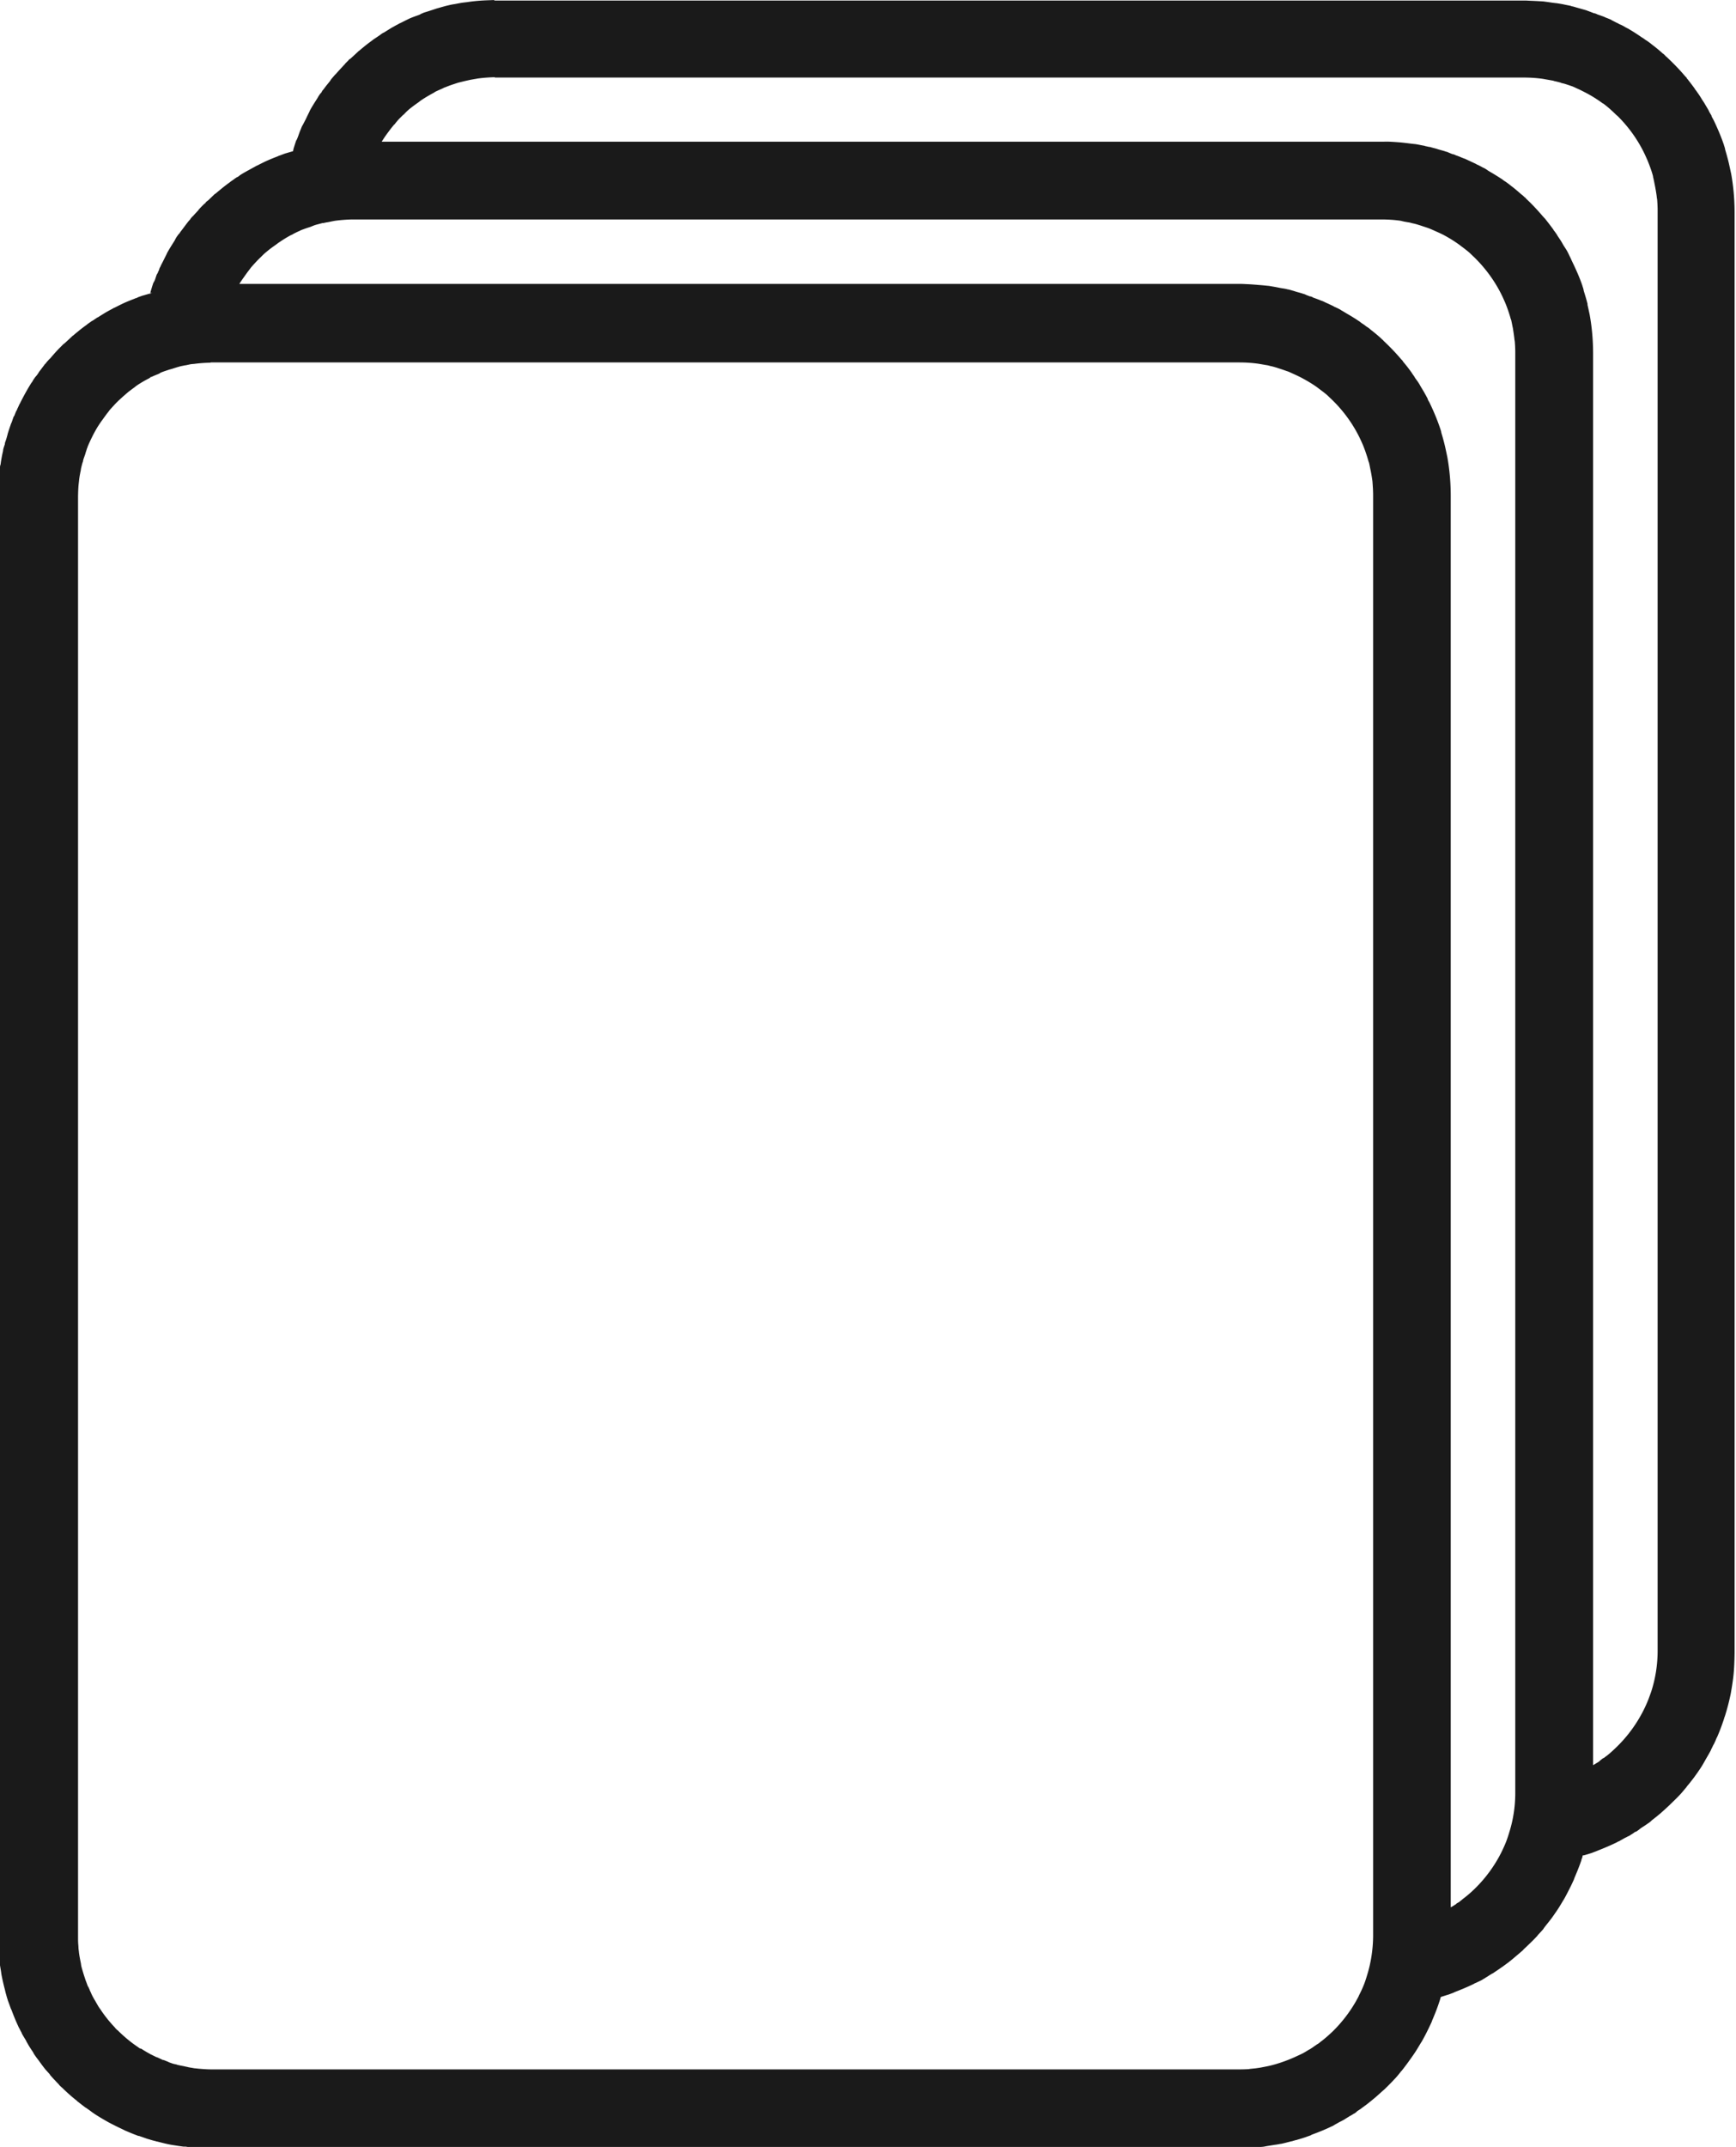 <?xml version="1.0" encoding="UTF-8" standalone="no"?>
<!-- Created with Inkscape (http://www.inkscape.org/) -->

<svg
   width="15.926mm"
   height="19.684mm"
   viewBox="0 0 15.926 19.684"
   version="1.1"
   id="svg1"
   xmlns="http://www.w3.org/2000/svg"
   xmlns:svg="http://www.w3.org/2000/svg">
   <defs
      id="defs1" />
   <g
      id="layer1"
      transform="translate(-73.29,-78.846)">
      <path
         id="path1"
         style="fill:#1a1a1a;stroke-width:0.565;stroke-dasharray:none"
         d="m 214.828,186.215 c 0,0 -0.029,0.001 -0.049,0.002 -0.069,0.002 -0.139,0.007 -0.209,0.018 -0.002,2.1e-4 -0.028,0.003 -0.049,0.006 -0.022,0.004 -0.043,0.008 -0.064,0.012 0,0 -0.023,0.003 -0.043,0.008 -0.037,0.008 -0.074,0.019 -0.109,0.029 a 0.057,0.057 0 0 0 -0.002,0 c 0,0 -0.051,0.017 -0.082,0.027 l -0.045,0.014 a 0.057,0.057 0 0 0 -0.004,0.002 l -0.01,0.004 c -0.014,0.006 -0.023,0.012 -0.023,0.012 -0.034,0.013 -0.07,0.024 -0.105,0.041 0,0 -0.037,0.018 -0.074,0.037 a 0.057,0.057 0 0 0 -0.002,0 l -0.025,0.014 c -0.016,0.008 -0.033,0.018 -0.053,0.029 0,0 -0.036,0.022 -0.066,0.041 -0.003,0.002 -0.004,0.002 -0.008,0.004 a 0.057,0.057 0 0 0 -0.008,0.004 l -0.012,0.008 -0.008,0.006 a 0.057,0.057 0 0 0 -0.002,0.002 c -0.015,0.01 -0.031,0.021 -0.031,0.021 -0.012,0.008 -0.027,0.018 -0.027,0.018 a 0.057,0.057 0 0 0 -0.006,0.004 l -0.01,0.008 c -0.02,0.015 -0.041,0.03 -0.062,0.047 0,0 -0.032,0.026 -0.059,0.049 a 0.057,0.057 0 0 0 -0.004,0.002 l -0.008,0.008 c -0.003,0.003 -0.03,0.028 -0.053,0.049 -0.007,0.007 -0.016,0.014 -0.016,0.014 -0.003,0.002 -0.007,0.003 -0.012,0.008 a 0.057,0.057 0 0 0 -0.004,0.006 c -0.006,0.008 -0.003,0.003 -0.004,0.004 l -0.008,0.008 -0.019,0.019 a 0.057,0.057 0 0 0 0,0.002 c -0.011,0.011 -0.021,0.022 -0.031,0.033 0,0 -0.032,0.034 -0.055,0.061 a 0.057,0.057 0 0 0 -0.002,0 c -0.008,0.01 -0.018,0.021 -0.018,0.021 -0.006,0.007 -0.016,0.019 -0.016,0.019 a 0.057,0.057 0 0 0 -0.008,0.01 l -0.002,0.004 -0.002,0.002 -0.002,0.004 c -0.015,0.02 -0.033,0.04 -0.049,0.062 l -0.016,0.021 a 0.057,0.057 0 0 0 -0.004,0.004 c -0.007,0.01 -0.011,0.02 -0.012,0.021 -1.2e-4,2.1e-4 -0.002,0.002 -0.002,0.002 l -0.004,0.004 a 0.057,0.057 0 0 0 -0.004,0.004 c -0.01,0.014 -0.018,0.027 -0.018,0.027 l -0.008,0.014 c -0.024,0.038 -0.05,0.077 -0.072,0.119 a 0.057,0.057 0 0 0 0,0.002 c 0,0 -0.019,0.038 -0.035,0.072 l -0.016,0.031 c -0.005,0.01 -0.01,0.019 -0.01,0.019 -0.004,0.007 -0.008,0.014 -0.008,0.014 a 0.057,0.057 0 0 0 -0.002,0.004 c -0.005,0.012 -0.01,0.026 -0.016,0.039 -0.003,0.007 -0.004,0.011 -0.006,0.016 -0.007,0.019 -0.012,0.035 -0.018,0.049 a 0.057,0.057 0 0 0 -0.002,0.004 v 0.002 l -0.006,0.012 a 0.057,0.057 0 0 0 -0.004,0.006 c -0.009,0.026 -0.017,0.051 -0.025,0.078 a 0.057,0.057 0 0 0 0,0.002 l -0.004,0.018 h -0.002 c -0.017,0.005 -0.039,0.011 -0.065,0.019 a 0.057,0.057 0 0 0 -0.002,0 l -0.043,0.016 -0.01,0.004 a 0.057,0.057 0 0 0 -0.002,0 c -0.01,0.004 -0.018,0.008 -0.018,0.008 -0.039,0.015 -0.076,0.03 -0.113,0.047 0,0 -0.037,0.018 -0.074,0.037 a 0.057,0.057 0 0 0 -0.002,0 l -0.025,0.014 c -0.019,0.01 -0.034,0.019 -0.049,0.027 0,0 -0.042,0.022 -0.078,0.045 a 0.057,0.057 0 0 0 -0.01,0.008 l -0.008,0.006 -0.01,0.006 a 0.057,0.057 0 0 0 -0.002,0 c -0.013,0.008 -0.027,0.018 -0.027,0.018 a 0.057,0.057 0 0 0 -0.002,0.002 c -0.014,0.01 -0.033,0.023 -0.033,0.023 a 0.057,0.057 0 0 0 -0.002,0.002 l -0.008,0.006 c -0.021,0.015 -0.043,0.032 -0.064,0.049 0,0 -0.032,0.026 -0.059,0.049 l -0.006,0.004 a 0.057,0.057 0 0 0 -0.004,0.002 c 0,0 -0.032,0.031 -0.055,0.053 -0.005,0.005 -0.012,0.01 -0.012,0.01 a 0.057,0.057 0 0 0 -0.006,0.004 l -0.008,0.008 a 0.057,0.057 0 0 0 -0.004,0.006 c -0.006,0.008 -0.003,0.003 -0.004,0.004 l -0.002,0.002 a 0.057,0.057 0 0 0 -0.006,0.004 c -0.009,0.009 -0.019,0.019 -0.019,0.019 -0.012,0.012 -0.023,0.024 -0.033,0.035 h 0.002 c 0,0 -0.032,0.034 -0.055,0.06 a 0.057,0.057 0 0 0 -0.002,0 c -0.008,0.01 -0.018,0.021 -0.018,0.021 a 0.057,0.057 0 0 0 0,0.002 c -0.007,0.009 -0.018,0.021 -0.018,0.021 a 0.057,0.057 0 0 0 -0.002,0.002 l -0.006,0.008 c -0.019,0.024 -0.036,0.048 -0.053,0.07 l -0.016,0.021 a 0.057,0.057 0 0 0 -0.002,0.004 c -0.003,0.005 -0.01,0.012 -0.01,0.012 a 0.057,0.057 0 0 0 -0.004,0.004 l -0.01,0.014 c -0.011,0.015 -0.019,0.031 -0.019,0.031 l -0.006,0.012 c -0.024,0.038 -0.05,0.078 -0.072,0.119 a 0.057,0.057 0 0 0 0,0.002 c 0,0 -0.018,0.036 -0.035,0.07 l -0.016,0.031 a 0.057,0.057 0 0 0 -0.002,0.004 c -0.003,0.007 -0.008,0.018 -0.008,0.018 a 0.057,0.057 0 0 0 -0.002,0.002 c -0.006,0.013 -0.008,0.023 -0.008,0.023 -0.003,0.008 -0.007,0.014 -0.01,0.021 0,0 0,0.002 0,0.002 -0.001,0.003 -0.003,0.005 -0.004,0.008 -0.003,0.005 -0.007,0.01 -0.008,0.014 -0.006,0.016 -0.011,0.033 -0.016,0.047 l -0.002,0.004 c -4.2e-4,0.001 -0.002,0.003 -0.002,0.004 l -0.006,0.012 a 0.057,0.057 0 0 0 -0.004,0.006 c -0.01,0.028 -0.017,0.054 -0.025,0.08 a 0.057,0.057 0 0 0 0,0.002 l -0.004,0.012 0.019,-0.002 c 0,0 -0.015,0.005 -0.019,0.006 l -0.004,0.012 0.002,-0.012 c -0.016,0.005 -0.039,0.011 -0.065,0.019 a 0.057,0.057 0 0 0 -0.002,0 l -0.045,0.016 a 0.057,0.057 0 0 0 -0.002,0.002 l -0.01,0.004 c -0.006,0.003 -0.014,0.004 -0.014,0.004 a 0.057,0.057 0 0 0 -0.002,0.002 c -0.039,0.015 -0.075,0.029 -0.113,0.047 0,0 -0.037,0.018 -0.074,0.037 a 0.057,0.057 0 0 0 -0.002,0 l -0.025,0.014 c -0.016,0.008 -0.033,0.018 -0.053,0.029 0,0 -0.039,0.024 -0.072,0.045 -6.5e-4,4.2e-4 -0.001,-4.1e-4 -0.002,0 a 0.057,0.057 0 0 0 -0.004,0.002 l -0.014,0.01 -0.01,0.006 a 0.057,0.057 0 0 0 -0.002,0.002 c -0.011,0.008 -0.027,0.016 -0.027,0.016 a 0.057,0.057 0 0 0 -0.002,0.002 c -0.014,0.01 -0.033,0.023 -0.033,0.023 a 0.057,0.057 0 0 0 -0.002,0.002 l -0.01,0.008 c -0.021,0.015 -0.042,0.031 -0.062,0.047 0,0 -0.032,0.026 -0.059,0.049 a 0.057,0.057 0 0 0 -0.004,0.002 l -0.008,0.008 c -0.003,0.003 -0.03,0.028 -0.053,0.049 -0.007,0.007 -0.016,0.014 -0.016,0.014 -1.1e-4,1.6e-4 -0.002,0.002 -0.002,0.002 a 0.057,0.057 0 0 0 -0.014,0.012 l -0.006,0.006 -0.006,0.006 c -0.009,0.009 -0.019,0.019 -0.019,0.019 -0.009,0.009 -0.019,0.02 -0.031,0.033 a 0.057,0.057 0 0 0 -0.002,0.002 c 0,0 -0.031,0.035 -0.053,0.061 a 0.057,0.057 0 0 0 -0.002,0 c -0.005,0.006 -0.016,0.018 -0.016,0.018 a 0.057,0.057 0 0 0 -0.004,0.004 c -0.009,0.011 -0.018,0.023 -0.018,0.023 l -0.004,0.002 a 0.057,0.057 0 0 0 -0.004,0.006 c -0.018,0.024 -0.036,0.048 -0.053,0.07 a 0.057,0.057 0 0 0 0,0.002 l -0.016,0.023 c -0.004,0.005 -0.01,0.012 -0.01,0.012 a 0.057,0.057 0 0 0 -0.004,0.004 l -0.01,0.014 c -0.011,0.015 -0.019,0.031 -0.019,0.031 l -0.006,0.008 a 0.057,0.057 0 0 0 -0.002,0.002 c -0.025,0.04 -0.048,0.08 -0.07,0.121 -0.001,0.002 -0.02,0.037 -0.037,0.072 a 0.057,0.057 0 0 0 -0.002,0.002 l -0.014,0.031 c -0.006,0.011 -0.01,0.023 -0.01,0.023 -0.003,0.006 -0.006,0.01 -0.006,0.01 a 0.057,0.057 0 0 0 -0.002,0.004 c -0.004,0.009 -0.008,0.02 -0.012,0.029 0,0 0,0.002 0,0.002 -0.001,0.003 -0.003,0.005 -0.004,0.008 -0.003,0.005 -0.007,0.01 -0.008,0.014 -0.007,0.019 -0.012,0.037 -0.018,0.051 a 0.057,0.057 0 0 0 -0.004,0.008 l -0.006,0.018 c -0.009,0.025 -0.017,0.05 -0.025,0.076 a 0.057,0.057 0 0 0 0,0.002 l -0.008,0.029 c -0.005,0.019 -0.014,0.043 -0.014,0.043 a 0.057,0.057 0 0 0 -0.002,0.006 l -0.002,0.01 0.002,-0.002 c -0.004,0.015 -0.011,0.031 -0.016,0.051 -0.001,0.005 -0.002,0.012 -0.002,0.016 -0.005,0.022 -0.01,0.044 -0.014,0.068 0,0 -0.005,0.026 -0.008,0.051 a 0.057,0.057 0 0 0 0,0.002 c -6.8e-4,0.006 -0.001,0.004 -0.002,0.006 -4.7e-4,0.002 -0.003,0.009 -0.004,0.019 -0.002,0.015 -0.004,0.033 -0.004,0.033 a 0.057,0.057 0 0 0 0,0.006 v 0.01 c -0.002,0.013 -0.005,0.028 -0.006,0.045 l -0.002,0.023 c -0.004,0.047 -0.006,0.096 -0.006,0.143 v 0.006 13.213 0.012 a 0.057,0.057 0 0 0 0,0.002 c 0.001,0.05 0.004,0.096 0.008,0.145 v 0.01 a 0.057,0.057 0 0 0 0,0.006 c 0,0 0.002,0.02 0.004,0.041 a 0.057,0.057 0 0 0 0,0.004 l 0.002,0.012 c 2.6e-4,0.002 0.005,0.035 0.01,0.064 0.003,0.016 0.006,0.039 0.006,0.039 a 0.057,0.057 0 0 0 0,0.002 c 0.009,0.049 0.02,0.098 0.033,0.146 0,0 0.005,0.024 0.012,0.047 0,0 0.006,0.024 0.014,0.047 a 0.057,0.057 0 0 0 0,0.002 l 0.016,0.043 c 0.006,0.017 0.014,0.039 0.014,0.039 a 0.057,0.057 0 0 0 0.002,0.002 l 0.004,0.01 c 0.003,0.008 0.006,0.016 0.006,0.016 0.015,0.039 0.03,0.076 0.047,0.113 l 0.014,0.031 a 0.057,0.057 0 0 0 0.002,0.002 c 0.006,0.013 0.012,0.024 0.018,0.035 l 0.002,0.004 c 3.7e-4,7.2e-4 0.002,0.001 0.002,0.002 a 0.057,0.057 0 0 0 0.002,0.008 c 0.013,0.025 0.028,0.047 0.041,0.07 a 0.057,0.057 0 0 0 0,0.002 l 0.019,0.033 c 0.012,0.021 0.025,0.04 0.041,0.064 l 0.01,0.018 a 0.057,0.057 0 0 0 0.002,0.004 l 0.01,0.014 c 0.012,0.018 0.029,0.039 0.029,0.039 0.02,0.028 0.041,0.057 0.064,0.086 a 0.057,0.057 0 0 0 0.002,0.002 c 0,0 0.019,0.021 0.035,0.039 0.003,0.003 0.003,0.004 0.006,0.008 a 0.057,0.057 0 0 0 0.002,0.004 c 0.026,0.03 0.053,0.058 0.08,0.086 l 0.002,0.004 a 0.057,0.057 0 0 0 0.006,0.006 c 0.011,0.011 0.023,0.021 0.023,0.021 0.02,0.019 0.039,0.038 0.061,0.057 0,0 0.019,0.017 0.031,0.027 0.015,0.013 0.029,0.024 0.041,0.033 l 0.002,0.004 a 0.057,0.057 0 0 0 0.006,0.004 c 0,0 0.039,0.031 0.074,0.057 a 0.057,0.057 0 0 0 0.002,0 c 0,0 0.018,0.013 0.035,0.025 l 0.019,0.014 a 0.057,0.057 0 0 0 0.002,0.002 c 0.009,0.006 0.021,0.014 0.021,0.014 a 0.057,0.057 0 0 0 0.002,0.002 c 0.027,0.017 0.054,0.034 0.084,0.051 0,0 0.025,0.015 0.051,0.029 0,0 0.059,0.031 0.102,0.051 l 0.025,0.012 c 0.006,0.003 0.012,0.006 0.012,0.006 a 0.057,0.057 0 0 0 0.004,0.002 c 0.035,0.015 0.07,0.03 0.105,0.043 l 0.021,0.008 v -0.002 c 0.02,0.007 0.038,0.013 0.041,0.014 0.017,0.006 0.039,0.014 0.039,0.014 a 0.057,0.057 0 0 0 0.002,0 c 0.012,0.004 0.015,0.005 0.021,0.006 l 0.01,0.004 c 3.3e-4,4e-5 0.004,0 0.004,0 a 0.057,0.057 0 0 0 0.004,0.002 c 0.018,0.005 0.039,0.01 0.039,0.01 l 0.004,0.002 a 0.057,0.057 0 0 0 0.004,0 c 0.044,0.011 0.088,0.023 0.135,0.031 0,0 0.043,0.007 0.078,0.012 0.015,0.002 0.029,0.004 0.029,0.004 a 0.057,0.057 0 0 0 0.008,0 h 0.012 c 0.013,0.002 0.026,0.004 0.039,0.006 a 0.057,0.057 0 0 0 0.004,0 l 0.021,0.002 c 0.048,0.004 0.097,0.006 0.145,0.006 h 0.006 9.447 0.012 a 0.057,0.057 0 0 0 0.002,0 c 0.048,-0.001 0.094,-0.002 0.145,-0.006 a 0.057,0.057 0 0 0 0.006,0 l 0.006,-0.002 c 0,0 0.024,-0.002 0.045,-0.004 a 0.057,0.057 0 0 0 0.004,0 l 0.012,-0.002 a 0.057,0.057 0 0 0 0.002,0 c 0,0 0.019,-0.004 0.031,-0.006 0.02,-0.003 0.04,-0.006 0.062,-0.01 0,0 0.027,-0.003 0.049,-0.008 0.004,-6.5e-4 0.006,-6.2e-4 0.014,-0.002 a 0.057,0.057 0 0 0 0.002,0 c 0.031,-0.007 0.061,-0.015 0.092,-0.023 a 0.057,0.057 0 0 0 0.004,0 l 0.012,-0.004 0.021,-0.006 0.01,-0.002 a 0.057,0.057 0 0 0 0.006,-0.002 c 0.028,-0.008 0.055,-0.016 0.08,-0.025 l 0.045,-0.016 a 0.057,0.057 0 0 0 0.002,-0.002 l 0.008,-0.004 c 0.062,-0.023 0.125,-0.048 0.186,-0.078 a 0.057,0.057 0 0 0 0.002,0 l 0.023,-0.014 c 0.017,-0.009 0.028,-0.016 0.045,-0.025 0.015,-0.007 0.031,-0.016 0.031,-0.016 0.015,-0.008 0.03,-0.019 0.031,-0.019 0.018,-0.011 0.015,-0.009 0.023,-0.014 a 0.057,0.057 0 0 0 0.002,-0.002 l 0.012,-0.006 0.031,-0.019 a 0.057,0.057 0 0 0 0.002,0 c 0.017,-0.011 0.021,-0.016 0.023,-0.018 l 0.004,-0.004 c 0.004,-0.003 0.018,-0.011 0.035,-0.023 a 0.057,0.057 0 0 0 0.002,-0.002 l 0.029,-0.021 0.002,-0.002 c 0.006,-0.004 0.012,-0.008 0.012,-0.008 a 0.057,0.057 0 0 0 0.002,-0.002 c 0.028,-0.021 0.055,-0.044 0.082,-0.066 0,0 0.029,-0.025 0.055,-0.049 l 0.002,-0.002 0.031,-0.027 a 0.057,0.057 0 0 0 0.002,-0.002 c 0.032,-0.031 0.063,-0.062 0.092,-0.094 l 0.002,-0.002 0.002,-0.002 a 0.057,0.057 0 0 0 0.002,-0.002 c 0.018,-0.02 0.034,-0.04 0.049,-0.059 l 0.002,-0.004 0.006,-0.004 a 0.057,0.057 0 0 0 0.004,-0.006 c 0,0 0.013,-0.016 0.021,-0.027 0.016,-0.021 0.031,-0.041 0.045,-0.061 0,0 0.03,-0.041 0.053,-0.076 0.019,-0.029 0.037,-0.06 0.055,-0.09 a 0.057,0.057 0 0 0 0.002,-0.002 c 0,0 0.019,-0.033 0.035,-0.064 0.021,-0.04 0.04,-0.08 0.059,-0.121 a 0.057,0.057 0 0 0 0.002,-0.006 l 0.002,-0.006 c 0.024,-0.056 0.047,-0.113 0.066,-0.172 a 0.057,0.057 0 0 0 0.002,-0.006 c -7.6e-4,0.003 0.001,-0.004 0.002,-0.006 l 0.002,-0.006 c 0.003,-0.01 0.005,-0.018 0.008,-0.027 0.023,-0.007 0.047,-0.015 0.066,-0.021 a 0.057,0.057 0 0 0 0.002,0 l 0.043,-0.016 0.01,-0.004 a 0.057,0.057 0 0 0 0.002,-0.002 c 0.062,-0.024 0.123,-0.049 0.182,-0.078 l 0.002,-0.002 0.023,-0.01 a 0.057,0.057 0 0 0 0.004,-0.002 c 0.012,-0.006 0.025,-0.011 0.047,-0.023 a 0.057,0.057 0 0 0 0.002,-0.002 c 0.012,-0.007 0.025,-0.014 0.027,-0.016 l 0.002,-0.002 c 0.015,-0.008 0.028,-0.017 0.029,-0.018 0.018,-0.011 0.017,-0.01 0.023,-0.014 l 0.01,-0.006 a 0.057,0.057 0 0 0 0.002,0 l 0.031,-0.021 c 0.02,-0.013 0.024,-0.016 0.023,-0.016 a 0.057,0.057 0 0 0 0.004,-0.002 c 0,0 0.021,-0.015 0.039,-0.027 a 0.057,0.057 0 0 0 0.002,-0.002 l 0.029,-0.021 0.002,-0.002 c 0.006,-0.004 0.012,-0.008 0.012,-0.008 a 0.057,0.057 0 0 0 0.002,-0.002 c 0.029,-0.022 0.054,-0.044 0.08,-0.066 0,0 0.03,-0.025 0.057,-0.049 a 0.057,0.057 0 0 0 0,-0.002 l 0.033,-0.031 c 0.03,-0.029 0.062,-0.059 0.092,-0.092 l 0.002,-0.002 0.002,-0.002 a 0.057,0.057 0 0 0 0.002,-0.004 c 0.018,-0.02 0.037,-0.039 0.055,-0.061 a 0.057,0.057 0 0 0 0,-0.002 l 0.006,-0.008 c 0,0 0.013,-0.017 0.021,-0.027 0.015,-0.019 0.032,-0.04 0.047,-0.06 0,0 0.03,-0.042 0.053,-0.076 0.019,-0.029 0.037,-0.059 0.055,-0.09 a 0.057,0.057 0 0 0 0.002,-0.002 c 0,0 0.019,-0.033 0.035,-0.065 0.021,-0.04 0.041,-0.08 0.059,-0.121 a 0.057,0.057 0 0 0 0.002,-0.006 l 0.002,-0.006 c 0.023,-0.054 0.046,-0.109 0.065,-0.166 v -0.004 c 0.002,-0.006 0.004,-0.011 0.004,-0.01 a 0.057,0.057 0 0 0 0.002,-0.004 c 0.003,-0.009 0.003,-0.015 0.006,-0.025 a 0.057,0.057 0 0 0 0.016,-0.002 c 0.021,-0.006 0.041,-0.012 0.062,-0.019 l 0.043,-0.016 0.01,-0.004 a 0.057,0.057 0 0 0 0.004,-0.002 c 0.062,-0.024 0.123,-0.05 0.18,-0.078 l 0.002,-0.002 0.023,-0.01 a 0.057,0.057 0 0 0 0.002,-0.002 c 0.017,-0.009 0.028,-0.016 0.045,-0.025 0.013,-0.006 0.031,-0.016 0.031,-0.016 a 0.057,0.057 0 0 0 0.002,0 c 0.015,-0.008 0.03,-0.019 0.031,-0.019 0.012,-0.007 0.019,-0.013 0.023,-0.016 l 0.006,-0.004 0.006,-0.002 a 0.057,0.057 0 0 0 0.006,-0.002 c 0.014,-0.009 0.024,-0.017 0.027,-0.019 l 0.004,-0.004 c 0.01,-0.007 0.016,-0.011 0.019,-0.014 l 0.004,-0.002 c 0.003,-0.002 0.018,-0.011 0.035,-0.023 l 0.033,-0.023 c 0.008,-0.006 0.01,-0.008 0.014,-0.012 l 0.006,-0.006 c 0.026,-0.02 0.051,-0.04 0.076,-0.061 0,0 0.03,-0.026 0.057,-0.051 l 0.033,-0.031 c 0.03,-0.03 0.062,-0.059 0.092,-0.092 l 0.002,-0.002 0.002,-0.002 a 0.057,0.057 0 0 0 0.002,-0.002 c 0.019,-0.021 0.036,-0.043 0.053,-0.062 a 0.057,0.057 0 0 0 0,-0.002 l 0.006,-0.006 0.002,-0.004 c 0.002,-0.003 0.012,-0.013 0.021,-0.025 0.015,-0.019 0.032,-0.04 0.047,-0.061 0,0 0.03,-0.041 0.053,-0.076 0.02,-0.03 0.036,-0.06 0.053,-0.09 0,0 0.024,-0.04 0.043,-0.076 a 0.057,0.057 0 0 0 0,-0.002 c 0,0 0.011,-0.022 0.021,-0.043 5.9e-4,-7.8e-4 0.001,-0.002 0.002,-0.004 a 0.057,0.057 0 0 0 0.004,-0.006 0.057,0.057 0 0 0 0.002,-0.004 c 0.009,-0.019 0.017,-0.037 0.023,-0.053 l 0.002,-0.002 v -0.002 a 0.057,0.057 0 0 0 0.002,-0.002 c 0.025,-0.057 0.046,-0.114 0.065,-0.172 v -0.002 c 0.003,-0.008 0.004,-0.012 0.004,-0.012 a 0.057,0.057 0 0 0 0.002,-0.004 c 0.023,-0.072 0.042,-0.146 0.057,-0.221 a 0.057,0.057 0 0 0 0,-0.002 c 0,0 0.016,-0.088 0.023,-0.156 0.007,-0.068 0.009,-0.136 0.01,-0.203 v -13.211 c -2.1e-4,-0.116 -0.01,-0.232 -0.031,-0.35 0,0 -0.011,-0.051 -0.021,-0.096 -0.01,-0.043 -0.022,-0.086 -0.035,-0.129 v -0.004 c -7.5e-4,-0.003 -0.004,-0.017 -0.01,-0.033 v -0.002 c -0.025,-0.074 -0.056,-0.147 -0.09,-0.219 l -0.002,-0.004 c -0.007,-0.014 -0.012,-0.023 -0.018,-0.033 v -0.002 c -9.9e-4,-0.002 -0.003,-0.004 -0.004,-0.006 v -0.004 a 0.057,0.057 0 0 0 -0.006,-0.012 c 0,0 -0.011,-0.018 -0.018,-0.031 a 0.057,0.057 0 0 0 0,-0.002 c -0.011,-0.02 -0.023,-0.04 -0.035,-0.06 l -0.006,-0.01 a 0.057,0.057 0 0 0 -0.002,-0.004 c 0,0 -0.011,-0.017 -0.018,-0.027 -0.01,-0.016 -0.021,-0.035 -0.035,-0.055 l -0.019,-0.027 c -0.005,-0.007 -0.014,-0.018 -0.014,-0.018 a 0.057,0.057 0 0 0 0,-0.002 c -0.02,-0.028 -0.04,-0.054 -0.062,-0.082 a 0.057,0.057 0 0 0 -0.004,-0.006 l -0.004,-0.002 -0.002,-0.004 a 0.057,0.057 0 0 0 -0.004,-0.008 c 0,0 -0.013,-0.013 -0.023,-0.025 -0.048,-0.056 -0.098,-0.107 -0.152,-0.158 a 0.057,0.057 0 0 0 -0.004,-0.004 l -0.004,-0.004 -0.006,-0.004 c -0.004,-0.004 -0.012,-0.014 -0.025,-0.025 h -0.002 c -0.025,-0.023 -0.051,-0.045 -0.078,-0.066 a 0.057,0.057 0 0 0 -0.002,-0.002 c 0,0 -0.013,-0.009 -0.021,-0.016 a 0.057,0.057 0 0 0 -0.002,-0.002 c -4.4e-4,-4e-4 -0.004,-0.002 -0.004,-0.002 -0.001,-0.001 -0.001,-0.002 -0.004,-0.004 -0.013,-0.01 -0.031,-0.023 -0.031,-0.023 a 0.057,0.057 0 0 0 -0.006,-0.004 l -0.006,-0.004 -0.004,-0.002 c -0.014,-0.01 -0.029,-0.021 -0.029,-0.021 a 0.057,0.057 0 0 0 -0.002,0 c -0.039,-0.027 -0.078,-0.053 -0.121,-0.078 a 0.057,0.057 0 0 0 -0.002,-0.002 c 0,0 -0.022,-0.011 -0.037,-0.019 a 0.057,0.057 0 0 0 -0.002,-0.002 c -0.013,-0.007 -0.023,-0.013 -0.041,-0.021 h -0.002 c -0.01,-0.006 -0.018,-0.009 -0.019,-0.01 l -0.002,-0.002 -0.01,-0.004 c -0.01,-0.005 -0.019,-0.01 -0.019,-0.01 -0.013,-0.006 -0.031,-0.016 -0.031,-0.016 a 0.057,0.057 0 0 0 -0.002,-0.002 c -0.018,-0.008 -0.034,-0.014 -0.047,-0.019 l -0.027,-0.012 a 0.057,0.057 0 0 0 -0.002,0 c -0.02,-0.008 -0.036,-0.013 -0.053,-0.019 a 0.057,0.057 0 0 0 -0.002,-0.002 l -0.021,-0.008 v 0.002 c -0.018,-0.006 -0.041,-0.016 -0.041,-0.016 a 0.057,0.057 0 0 0 -0.002,0 c 0.001,3.5e-4 -0.006,-0.003 -0.021,-0.008 -0.003,-0.001 -0.006,-0.003 -0.01,-0.004 -0.022,-0.007 -0.043,-0.012 -0.062,-0.018 l -0.029,-0.008 c -0.016,-0.005 -0.03,-0.009 -0.043,-0.012 0.004,0.001 0.009,0.005 0.008,0.004 -7.2e-4,-3.6e-4 -0.006,-0.003 -0.01,-0.004 -0.004,-0.002 -0.007,-0.003 -0.012,-0.004 -0.018,-0.004 -0.039,-0.008 -0.039,-0.008 l -0.01,-0.002 c -0.026,-0.006 -0.053,-0.01 -0.078,-0.014 a 0.057,0.057 0 0 0 -0.004,0 l -0.033,-0.004 c -0.026,-0.004 -0.054,-0.008 -0.084,-0.012 a 0.057,0.057 0 0 0 -0.002,0 c 0,0 -0.065,-0.004 -0.117,-0.006 -0.014,-4e-4 -0.031,-0.002 -0.051,-0.002 h -0.01 -9.436 -0.01 a 0.057,0.057 0 0 0 -0.002,0 z m -0.002,0.711 h 0.012 9.432 c 0.058,1.9e-4 0.115,0.004 0.172,0.012 0.002,2.9e-4 0.022,0.004 0.045,0.008 l 0.023,0.004 c 0.009,0.002 0.02,0.003 0.031,0.006 a 0.057,0.057 0 0 0 0.004,0.002 c 0.01,0.002 0.01,0.002 0.019,0.004 0.015,0.004 0.029,0.007 0.045,0.012 a 0.057,0.057 0 0 0 0.002,0.002 c 0,0 0.02,0.004 0.033,0.008 0,0 0.042,0.013 0.062,0.021 a 0.057,0.057 0 0 0 0.002,0 c 0.021,0.008 0.042,0.019 0.065,0.029 0.003,0.001 0.037,0.018 0.062,0.031 0.054,0.028 0.105,0.06 0.154,0.096 a 0.057,0.057 0 0 0 0.008,0.004 c 0.027,0.02 0.052,0.041 0.078,0.065 0,0 0.026,0.024 0.047,0.045 a 0.057,0.057 0 0 0 0.002,0 c 0.111,0.109 0.203,0.24 0.266,0.383 l 0.012,0.027 c 0.02,0.049 0.038,0.097 0.051,0.146 1.6e-4,5.9e-4 -1.5e-4,0.001 0,0.002 a 0.057,0.057 0 0 0 0,0.004 c 0.007,0.026 0.012,0.055 0.018,0.084 3.9e-4,0.002 0.011,0.056 0.016,0.098 a 0.057,0.057 0 0 0 0,0.004 c 0,0 0.003,0.016 0.004,0.025 0.001,0.014 0.001,0.02 0.002,0.029 9.3e-4,0.022 0.002,0.044 0.002,0.066 v 0.004 13.207 c -4.8e-4,0.123 -0.019,0.246 -0.057,0.365 -6.5e-4,0.002 -0.015,0.044 -0.029,0.08 -0.063,0.159 -0.163,0.308 -0.283,0.426 -0.032,0.031 -0.063,0.061 -0.098,0.088 0,0 -0.008,0.006 -0.014,0.01 a 0.057,0.057 0 0 0 -0.002,0.002 c -0.006,0.004 5.8e-4,2.6e-4 -0.008,0.006 a 0.057,0.057 0 0 0 -0.004,0.002 c -0.002,0.001 -0.01,0.004 -0.021,0.014 -0.011,0.008 -0.02,0.018 -0.025,0.021 0,0 -0.028,0.017 -0.051,0.031 v -12.949 c -5.1e-4,-0.116 -0.01,-0.23 -0.031,-0.348 0,0 -0.011,-0.052 -0.021,-0.096 h 0.002 c -0.01,-0.043 -0.024,-0.086 -0.037,-0.129 v -0.004 c -7.5e-4,-0.003 -0.004,-0.018 -0.01,-0.033 v -0.002 c -0.025,-0.075 -0.058,-0.148 -0.092,-0.219 l -0.002,-0.004 c -0.006,-0.012 -0.011,-0.025 -0.019,-0.041 l -0.006,-0.012 c 0,0 -0.009,-0.02 -0.018,-0.037 -0.012,-0.023 -0.026,-0.042 -0.037,-0.06 l -0.006,-0.01 c 0,0 -0.009,-0.017 -0.018,-0.031 -0.01,-0.016 -0.022,-0.033 -0.035,-0.053 a 0.057,0.057 0 0 0 0,-0.002 l -0.019,-0.027 c -0.005,-0.007 -0.014,-0.018 -0.014,-0.018 a 0.057,0.057 0 0 0 0,-0.002 c -0.02,-0.028 -0.041,-0.055 -0.062,-0.082 l -0.008,-0.01 -0.006,-0.008 a 0.057,0.057 0 0 0 -0.004,-0.004 c 0,0 -0.013,-0.014 -0.021,-0.023 -0.047,-0.055 -0.095,-0.107 -0.15,-0.158 l -0.008,-0.01 a 0.057,0.057 0 0 0 -0.004,-0.002 c 0,0 -0.016,-0.015 -0.027,-0.025 a 0.057,0.057 0 0 0 -0.002,0 c -0.025,-0.022 -0.05,-0.044 -0.078,-0.066 a 0.057,0.057 0 0 0 -0.002,-0.002 c 0,0 -0.013,-0.009 -0.021,-0.016 a 0.057,0.057 0 0 0 -0.002,-0.002 c -4.4e-4,-3.9e-4 -0.004,-0.002 -0.004,-0.002 -0.001,-0.001 -0.001,-0.002 -0.004,-0.004 -0.013,-0.01 -0.031,-0.023 -0.031,-0.023 a 0.057,0.057 0 0 0 -0.006,-0.004 l -0.006,-0.004 -0.004,-0.002 c -0.011,-0.008 -0.025,-0.019 -0.025,-0.019 a 0.057,0.057 0 0 0 -0.004,-0.002 c -0.041,-0.027 -0.081,-0.051 -0.121,-0.074 l -0.002,-0.002 c -0.002,-0.001 -0.02,-0.015 -0.041,-0.025 h -0.002 c -0.014,-0.008 -0.023,-0.013 -0.039,-0.021 -0.008,-0.005 -0.014,-0.006 -0.018,-0.008 l -0.006,-0.004 -0.004,-0.002 a 0.057,0.057 0 0 0 -0.004,-0.002 c -0.011,-0.006 -0.018,-0.008 -0.021,-0.01 l -0.004,-0.002 c -0.014,-0.006 -0.028,-0.013 -0.029,-0.014 h -0.002 c -0.014,-0.007 -0.029,-0.014 -0.045,-0.021 a 0.057,0.057 0 0 0 -0.002,0 l -0.025,-0.01 c -0.019,-0.008 -0.036,-0.015 -0.055,-0.021 a 0.057,0.057 0 0 0 -0.002,-0.002 l -0.021,-0.008 v 0.002 c -0.016,-0.006 -0.033,-0.013 -0.035,-0.014 -0.01,-0.004 -0.018,-0.008 -0.025,-0.01 h -0.004 c -0.003,-0.001 -0.006,-0.003 -0.01,-0.004 -0.022,-0.007 -0.043,-0.012 -0.062,-0.018 l -0.025,-0.008 h -0.002 c -0.014,-0.004 -0.026,-0.007 -0.037,-0.01 l -0.004,-0.002 c -0.004,-0.001 -0.008,-0.001 -0.012,-0.002 h -0.004 c -0.016,-0.004 -0.037,-0.008 -0.037,-0.008 a 0.057,0.057 0 0 0 -0.004,-0.002 l -0.01,-0.002 h -0.002 c -0.025,-0.005 -0.049,-0.01 -0.074,-0.014 a 0.057,0.057 0 0 0 -0.004,0 l -0.033,-0.004 h -0.002 c -0.029,-0.004 -0.057,-0.007 -0.084,-0.01 0,0 -0.064,-0.006 -0.117,-0.008 -0.019,-6e-4 -0.036,0 -0.051,0 h -0.012 -9.178 c 0.001,-0.002 9.3e-4,-0.002 0.002,-0.004 0.013,-0.02 0.026,-0.04 0.041,-0.061 0,0 0.03,-0.041 0.045,-0.06 0.008,-0.01 0.017,-0.021 0.027,-0.033 a 0.057,0.057 0 0 0 0.002,0 c 0,0 0.02,-0.027 0.039,-0.047 0.012,-0.013 0.026,-0.026 0.041,-0.041 a 0.057,0.057 0 0 0 0.002,0 c 0,0 0.023,-0.025 0.041,-0.041 0.013,-0.012 0.028,-0.023 0.043,-0.035 0,0 0.031,-0.023 0.057,-0.041 a 0.057,0.057 0 0 0 0.004,-0.004 l 0.004,-0.002 0.004,-0.004 c 0.036,-0.025 0.075,-0.048 0.115,-0.07 0.016,-0.008 0.022,-0.013 0.019,-0.012 0.023,-0.012 0.048,-0.022 0.072,-0.033 0.008,-0.004 0.011,-0.006 0.021,-0.01 a 0.057,0.057 0 0 0 0.002,0 c 0.026,-0.011 0.053,-0.021 0.078,-0.029 0,0 0.027,-0.009 0.043,-0.014 0,0 0.04,-0.01 0.065,-0.016 0.018,-0.004 0.045,-0.01 0.045,-0.01 l 0.045,-0.008 a 0.057,0.057 0 0 0 0.002,0 l 0.021,-0.004 c 0.053,-0.007 0.105,-0.011 0.158,-0.012 z m 8.139,1.301 c 0.059,2e-4 0.115,0.004 0.172,0.012 0.005,0.001 0.022,0.006 0.045,0.01 l 0.023,0.004 c 0.009,0.001 0.019,0.003 0.029,0.006 0.013,0.004 0.022,0.005 0.025,0.006 0.014,0.003 0.027,0.007 0.043,0.012 0,0 0.02,0.006 0.037,0.012 0,0 0.041,0.013 0.062,0.021 0.022,0.009 0.044,0.019 0.066,0.029 0,0 0.037,0.016 0.062,0.029 0.051,0.027 0.101,0.058 0.148,0.092 l 0.002,0.002 c 0.001,8.5e-4 0.003,0.001 0.004,0.002 a 0.057,0.057 0 0 0 0.004,0.004 c 0.029,0.021 0.055,0.041 0.082,0.064 0,0 0.026,0.025 0.047,0.045 0.111,0.109 0.205,0.242 0.268,0.385 l 0.012,0.027 c 0.02,0.048 0.037,0.098 0.051,0.148 a 0.057,0.057 0 0 0 0.004,0.01 c 0.006,0.024 0.01,0.05 0.016,0.076 6.1e-4,0.004 0.009,0.055 0.014,0.098 a 0.057,0.057 0 0 0 0,0.004 c 0,0 0.003,0.016 0.004,0.025 0.001,0.014 0.001,0.02 0.002,0.029 0.001,0.022 0.002,0.043 0.002,0.066 v 0.004 13.209 c -4.8e-4,0.123 -0.019,0.244 -0.057,0.363 0,0 -0.013,0.044 -0.027,0.08 -0.014,0.035 -0.03,0.07 -0.047,0.104 -0.061,0.12 -0.143,0.231 -0.236,0.322 -0.031,0.031 -0.064,0.06 -0.1,0.088 -0.003,0.002 -0.008,0.006 -0.018,0.014 -0.005,0.004 -0.01,0.009 -0.006,0.006 a 0.057,0.057 0 0 0 -0.004,0.002 c -0.005,0.004 -0.011,0.009 -0.019,0.016 -0.008,0.005 -0.017,0.009 -0.027,0.016 a 0.057,0.057 0 0 0 0,0.002 c 0,0 -0.024,0.016 -0.043,0.027 0,0 -0.007,0.003 -0.008,0.004 v -12.947 c -5.2e-4,-0.116 -0.01,-0.23 -0.031,-0.348 0,0 -0.011,-0.053 -0.021,-0.098 -0.01,-0.043 -0.022,-0.086 -0.035,-0.129 v -0.004 c -8.3e-4,-0.003 -0.004,-0.017 -0.01,-0.033 -0.025,-0.075 -0.056,-0.149 -0.09,-0.221 l -0.002,-0.004 c -0.006,-0.014 -0.012,-0.023 -0.018,-0.033 v -0.002 c -9.8e-4,-0.002 -0.003,-0.004 -0.004,-0.006 v -0.004 a 0.057,0.057 0 0 0 -0.006,-0.012 c 0,0 -0.01,-0.02 -0.018,-0.033 -0.011,-0.021 -0.023,-0.04 -0.035,-0.06 l -0.006,-0.01 c 0,0 -0.009,-0.017 -0.018,-0.031 -0.012,-0.019 -0.026,-0.036 -0.037,-0.053 a 0.057,0.057 0 0 0 0,-0.002 l -0.019,-0.027 c -0.005,-0.007 -0.01,-0.016 -0.01,-0.016 a 0.057,0.057 0 0 0 -0.002,-0.002 c -0.02,-0.028 -0.042,-0.057 -0.065,-0.084 a 0.057,0.057 0 0 0 -0.004,-0.006 l -0.004,-0.002 -0.002,-0.004 a 0.057,0.057 0 0 0 -0.004,-0.008 c 0,0 -0.013,-0.013 -0.023,-0.025 -0.048,-0.056 -0.098,-0.107 -0.152,-0.158 l -0.006,-0.008 a 0.057,0.057 0 0 0 -0.002,0 c 0,0 -0.016,-0.016 -0.031,-0.029 -0.026,-0.023 -0.052,-0.044 -0.078,-0.064 0,0 -0.012,-0.011 -0.023,-0.019 -0.003,-0.002 -0.006,-0.004 -0.01,-0.006 l -0.002,-0.002 c -0.001,-7.1e-4 -0.003,-0.001 -0.004,-0.002 -0.013,-0.01 -0.027,-0.021 -0.027,-0.021 a 0.057,0.057 0 0 0 -0.002,0 l -0.01,-0.008 h -0.002 c -0.012,-0.009 -0.027,-0.021 -0.027,-0.021 a 0.057,0.057 0 0 0 -0.004,-0.002 c -0.041,-0.028 -0.082,-0.052 -0.123,-0.076 0,0 -0.021,-0.013 -0.039,-0.023 a 0.057,0.057 0 0 0 -0.002,-0.002 c -0.012,-0.007 -0.023,-0.013 -0.041,-0.021 -0.009,-0.005 -0.014,-0.006 -0.018,-0.008 l -0.006,-0.004 -0.004,-0.002 a 0.057,0.057 0 0 0 -0.004,-0.002 c -0.011,-0.006 -0.018,-0.008 -0.021,-0.01 l -0.004,-0.002 c -0.015,-0.007 -0.028,-0.013 -0.029,-0.014 h -0.002 c -0.013,-0.006 -0.028,-0.014 -0.045,-0.021 a 0.057,0.057 0 0 0 -0.002,0 l -0.025,-0.01 c -0.018,-0.007 -0.038,-0.014 -0.057,-0.021 a 0.057,0.057 0 0 0 0,-0.002 l -0.021,-0.008 v 0.002 c -0.017,-0.006 -0.037,-0.014 -0.037,-0.014 a 0.057,0.057 0 0 0 -0.004,-0.002 c -0.001,-3.1e-4 -0.01,-0.005 -0.019,-0.008 h -0.004 c -0.003,-0.001 -0.006,-0.003 -0.01,-0.004 -0.022,-0.007 -0.043,-0.012 -0.062,-0.018 l -0.025,-0.008 h -0.002 c -0.015,-0.005 -0.031,-0.009 -0.043,-0.012 a 0.057,0.057 0 0 0 -0.002,0 c -0.002,-3.5e-4 -0.002,2e-4 -0.004,0 a 0.057,0.057 0 0 0 -0.004,-0.002 c -0.021,-0.005 -0.045,-0.008 -0.045,-0.008 l -0.01,-0.002 h -0.002 c -0.025,-0.005 -0.049,-0.01 -0.074,-0.014 l -0.035,-0.006 a 0.057,0.057 0 0 0 -0.004,0 c -0.027,-0.003 -0.056,-0.006 -0.084,-0.008 h -0.002 c -0.002,-1.9e-4 -0.062,-0.006 -0.115,-0.008 -0.015,-4.2e-4 -0.032,-0.002 -0.051,-0.002 h -0.012 -9.176 c 9.7e-4,-0.002 0.001,-0.002 0.002,-0.004 0.012,-0.019 0.026,-0.039 0.041,-0.06 0,0 0.028,-0.04 0.043,-0.059 0.011,-0.014 0.019,-0.026 0.027,-0.035 0.001,-0.001 0.023,-0.026 0.043,-0.047 0.013,-0.014 0.027,-0.028 0.041,-0.041 a 0.057,0.057 0 0 0 0.002,-0.002 c 0,0 0.023,-0.024 0.041,-0.039 0.013,-0.011 0.028,-0.023 0.043,-0.035 0,0 0.03,-0.022 0.057,-0.041 a 0.057,0.057 0 0 0 0.002,-0.002 l 0.004,-0.002 a 0.057,0.057 0 0 0 0.002,-0.002 l 0.002,-0.002 c 0.038,-0.026 0.076,-0.051 0.115,-0.072 0.009,-0.005 0.011,-0.005 0.021,-0.01 a 0.057,0.057 0 0 0 0.01,-0.006 l 0.002,-0.002 a 0.057,0.057 0 0 0 0.002,0 c 0.019,-0.01 0.038,-0.019 0.057,-0.027 a 0.057,0.057 0 0 0 0.002,-0.002 c 0.007,-0.003 0.008,-0.003 0.019,-0.008 a 0.057,0.057 0 0 0 0.002,0 c 0.025,-0.01 0.051,-0.018 0.078,-0.027 a 0.057,0.057 0 0 0 0.004,-0.002 c 0,0 0.024,-0.01 0.037,-0.014 0,0 0.041,-0.011 0.068,-0.018 l -0.002,0.002 c 0.015,-0.003 0.039,-0.008 0.039,-0.008 a 0.057,0.057 0 0 0 0.002,0 c 0.019,-0.003 0.035,-0.007 0.051,-0.01 l 0.021,-0.004 c 0.054,-0.007 0.106,-0.011 0.158,-0.012 h 0.012 z m -10.746,1.311 h 0.01 9.432 c 0.059,1.9e-4 0.115,0.004 0.172,0.012 0,0 0.024,0.004 0.047,0.008 l 0.023,0.004 c 0.009,0.001 0.018,0.003 0.029,0.006 0.013,0.004 0.022,0.005 0.025,0.006 0.013,0.003 0.026,0.007 0.043,0.012 0,0 0.021,0.007 0.037,0.012 0,0 0.039,0.013 0.06,0.021 a 0.057,0.057 0 0 0 0.002,0 c 0.022,0.008 0.045,0.02 0.066,0.029 0,0 0.035,0.016 0.06,0.029 0.051,0.027 0.102,0.057 0.148,0.09 l 0.002,0.002 c 0.002,0.001 0.004,0.003 0.006,0.004 a 0.057,0.057 0 0 0 0.002,0.002 c 0.028,0.021 0.057,0.042 0.082,0.064 0,0 0.026,0.025 0.049,0.047 0.111,0.109 0.203,0.24 0.266,0.383 l 0.012,0.027 c 0.02,0.049 0.037,0.1 0.051,0.15 a 0.057,0.057 0 0 0 0.004,0.01 c 0.006,0.024 0.01,0.05 0.016,0.076 3.9e-4,0.002 0.011,0.056 0.016,0.098 1e-4,0.002 9.6e-4,0.015 0.002,0.029 0.001,0.014 0.001,0.02 0.002,0.029 9.4e-4,0.022 0.002,0.044 0.002,0.066 v 0.004 13.207 c -7.7e-4,0.125 -0.021,0.252 -0.057,0.365 0,0 -0.013,0.045 -0.027,0.08 -0.014,0.035 -0.029,0.068 -0.047,0.102 a 0.057,0.057 0 0 0 0,0.002 c -0.061,0.12 -0.143,0.23 -0.236,0.322 -0.031,0.03 -0.065,0.06 -0.1,0.088 0,0 -0.008,0.006 -0.014,0.01 a 0.057,0.057 0 0 0 -0.002,0.002 c -0.009,0.007 -0.006,0.006 -0.006,0.006 a 0.057,0.057 0 0 0 -0.004,0.002 c -0.005,0.004 -0.01,0.008 -0.016,0.012 a 0.057,0.057 0 0 0 -0.002,0 c -0.011,0.008 -0.023,0.016 -0.031,0.021 a 0.057,0.057 0 0 0 -0.002,0.002 c 0,0 -0.022,0.016 -0.041,0.027 a 0.057,0.057 0 0 0 -0.002,0 c 0,0 -0.031,0.02 -0.055,0.033 -0.021,0.011 -0.044,0.021 -0.07,0.033 a 0.057,0.057 0 0 0 -0.004,0.002 c -0.08,0.036 -0.166,0.066 -0.248,0.084 0,0 -0.044,0.009 -0.072,0.014 -0.014,0.002 -0.027,0.004 -0.041,0.006 l -0.039,0.004 c -0.015,0.001 -0.019,0.003 -0.031,0.004 -0.024,9.6e-4 -0.047,0.002 -0.07,0.002 h -0.004 -9.441 c -0.035,0 -0.072,-0.003 -0.109,-0.006 l -0.037,-0.004 h -0.004 c -0.017,-0.003 -0.033,-0.006 -0.035,-0.006 h -0.002 c -0.008,-0.002 -0.021,-0.004 -0.021,-0.004 a 0.057,0.057 0 0 0 -0.006,-0.002 c -0.011,-0.002 -0.025,-0.005 -0.037,-0.008 0,0 -0.013,-0.002 -0.021,-0.004 h -0.002 c -0.016,-0.004 -0.032,-0.007 -0.035,-0.008 l -0.004,-0.002 c -0.01,-0.003 -0.024,-0.005 -0.025,-0.006 h -0.002 c -0.015,-0.004 -0.03,-0.01 -0.047,-0.016 l -0.002,-0.002 c -0.003,-9.8e-4 -0.026,-0.011 -0.045,-0.018 a 0.057,0.057 0 0 0 -0.004,0 c -0.003,-8.5e-4 -0.007,-0.002 -0.012,-0.004 l -0.002,-0.002 c -4.6e-4,-2.9e-4 -0.003,-0.001 -0.004,-0.002 l -0.01,-0.004 c -0.006,-0.003 -0.012,-0.006 -0.016,-0.008 -0.016,-0.007 -0.023,-0.008 -0.023,-0.008 a 0.057,0.057 0 0 0 -0.002,-0.002 c -0.01,-0.005 -0.012,-0.005 -0.021,-0.01 -0.013,-0.007 -0.027,-0.013 -0.029,-0.014 l -0.002,-0.002 c -0.029,-0.015 -0.056,-0.032 -0.086,-0.051 V 205 c 0,0 -0.011,-0.007 -0.021,-0.014 l -0.002,-0.002 c -0.067,-0.044 -0.132,-0.099 -0.189,-0.156 a 0.057,0.057 0 0 0 -0.002,0 c -0.014,-0.014 -0.014,-0.014 -0.019,-0.019 v -0.002 c -0.048,-0.05 -0.092,-0.104 -0.131,-0.162 a 0.057,0.057 0 0 0 -0.002,-0.004 c 0,0 -0.011,-0.014 -0.018,-0.025 -0.013,-0.021 -0.025,-0.043 -0.037,-0.064 a 0.057,0.057 0 0 0 -0.002,-0.002 c 0,0 -0.009,-0.017 -0.016,-0.029 -0.007,-0.014 -0.013,-0.026 -0.019,-0.041 l -0.008,-0.016 v -0.002 c -0.007,-0.017 -0.016,-0.035 -0.016,-0.035 v 0.004 c -0.004,-0.011 -0.009,-0.024 -0.01,-0.025 v -0.002 c -0.007,-0.019 -0.015,-0.038 -0.019,-0.053 0,0 -0.008,-0.023 -0.014,-0.043 0,0 -0.011,-0.036 -0.018,-0.062 -0.002,-0.007 -0.004,-0.023 -0.004,-0.023 a 0.057,0.057 0 0 0 0,-0.002 c -0.007,-0.036 -0.015,-0.073 -0.019,-0.109 v -0.002 l -0.004,-0.031 v -0.006 c -2.7e-4,-0.011 -0.001,-0.019 -0.002,-0.031 -0.002,-0.021 -0.002,-0.044 -0.002,-0.07 v -0.006 -13.203 -0.002 c 9.9e-4,-0.038 0.002,-0.077 0.006,-0.111 l 0.004,-0.037 v -0.002 c 0.003,-0.021 0.006,-0.04 0.01,-0.059 v -0.002 c 3.5e-4,-0.002 0.004,-0.016 0.006,-0.029 v -0.004 c 0.004,-0.02 0.01,-0.042 0.016,-0.064 a 0.057,0.057 0 0 0 0.002,0 c 0,0 0.002,-0.016 0.006,-0.029 0,0 0.01,-0.028 0.018,-0.051 a 0.057,0.057 0 0 0 0,-0.002 c 0.005,-0.016 0.012,-0.037 0.012,-0.037 a 0.057,0.057 0 0 0 0,-0.002 c 0.001,-0.004 0.004,-0.008 0.006,-0.014 a 0.057,0.057 0 0 0 0,-0.002 c 0.014,-0.036 0.033,-0.075 0.051,-0.111 0,0 0.023,-0.045 0.045,-0.08 0.013,-0.02 0.026,-0.04 0.041,-0.06 0,0 0.028,-0.039 0.043,-0.059 0.011,-0.013 0.02,-0.026 0.027,-0.035 0.001,-0.001 0.023,-0.025 0.043,-0.047 0.013,-0.014 0.027,-0.028 0.041,-0.041 0,0 0.024,-0.022 0.043,-0.039 0.015,-0.013 0.03,-0.026 0.043,-0.037 0,0 0.03,-0.023 0.055,-0.041 a 0.057,0.057 0 0 0 0.004,-0.004 l 0.004,-0.002 0.004,-0.004 c 0.037,-0.026 0.076,-0.049 0.117,-0.07 0.015,-0.008 0.019,-0.012 0.018,-0.012 h -0.01 a 0.057,0.057 0 0 0 0.019,-0.004 0.057,0.057 0 0 0 0.006,-0.002 c 0.018,-0.009 0.037,-0.016 0.059,-0.025 0.015,-0.007 0.019,-0.012 0.019,-0.012 a 0.057,0.057 0 0 0 0.002,0 c 0.023,-0.01 0.05,-0.018 0.076,-0.027 0,0 0.027,-0.007 0.047,-0.014 0,0 0.041,-0.013 0.062,-0.018 0.015,-0.003 0.039,-0.008 0.039,-0.008 a 0.057,0.057 0 0 0 0.004,0 l 0.047,-0.01 0.021,-0.002 a 0.057,0.057 0 0 0 0.004,0 c 0.052,-0.007 0.105,-0.011 0.158,-0.012 z"
         transform="translate(-136.998,-107.369)" />
   </g>
</svg>